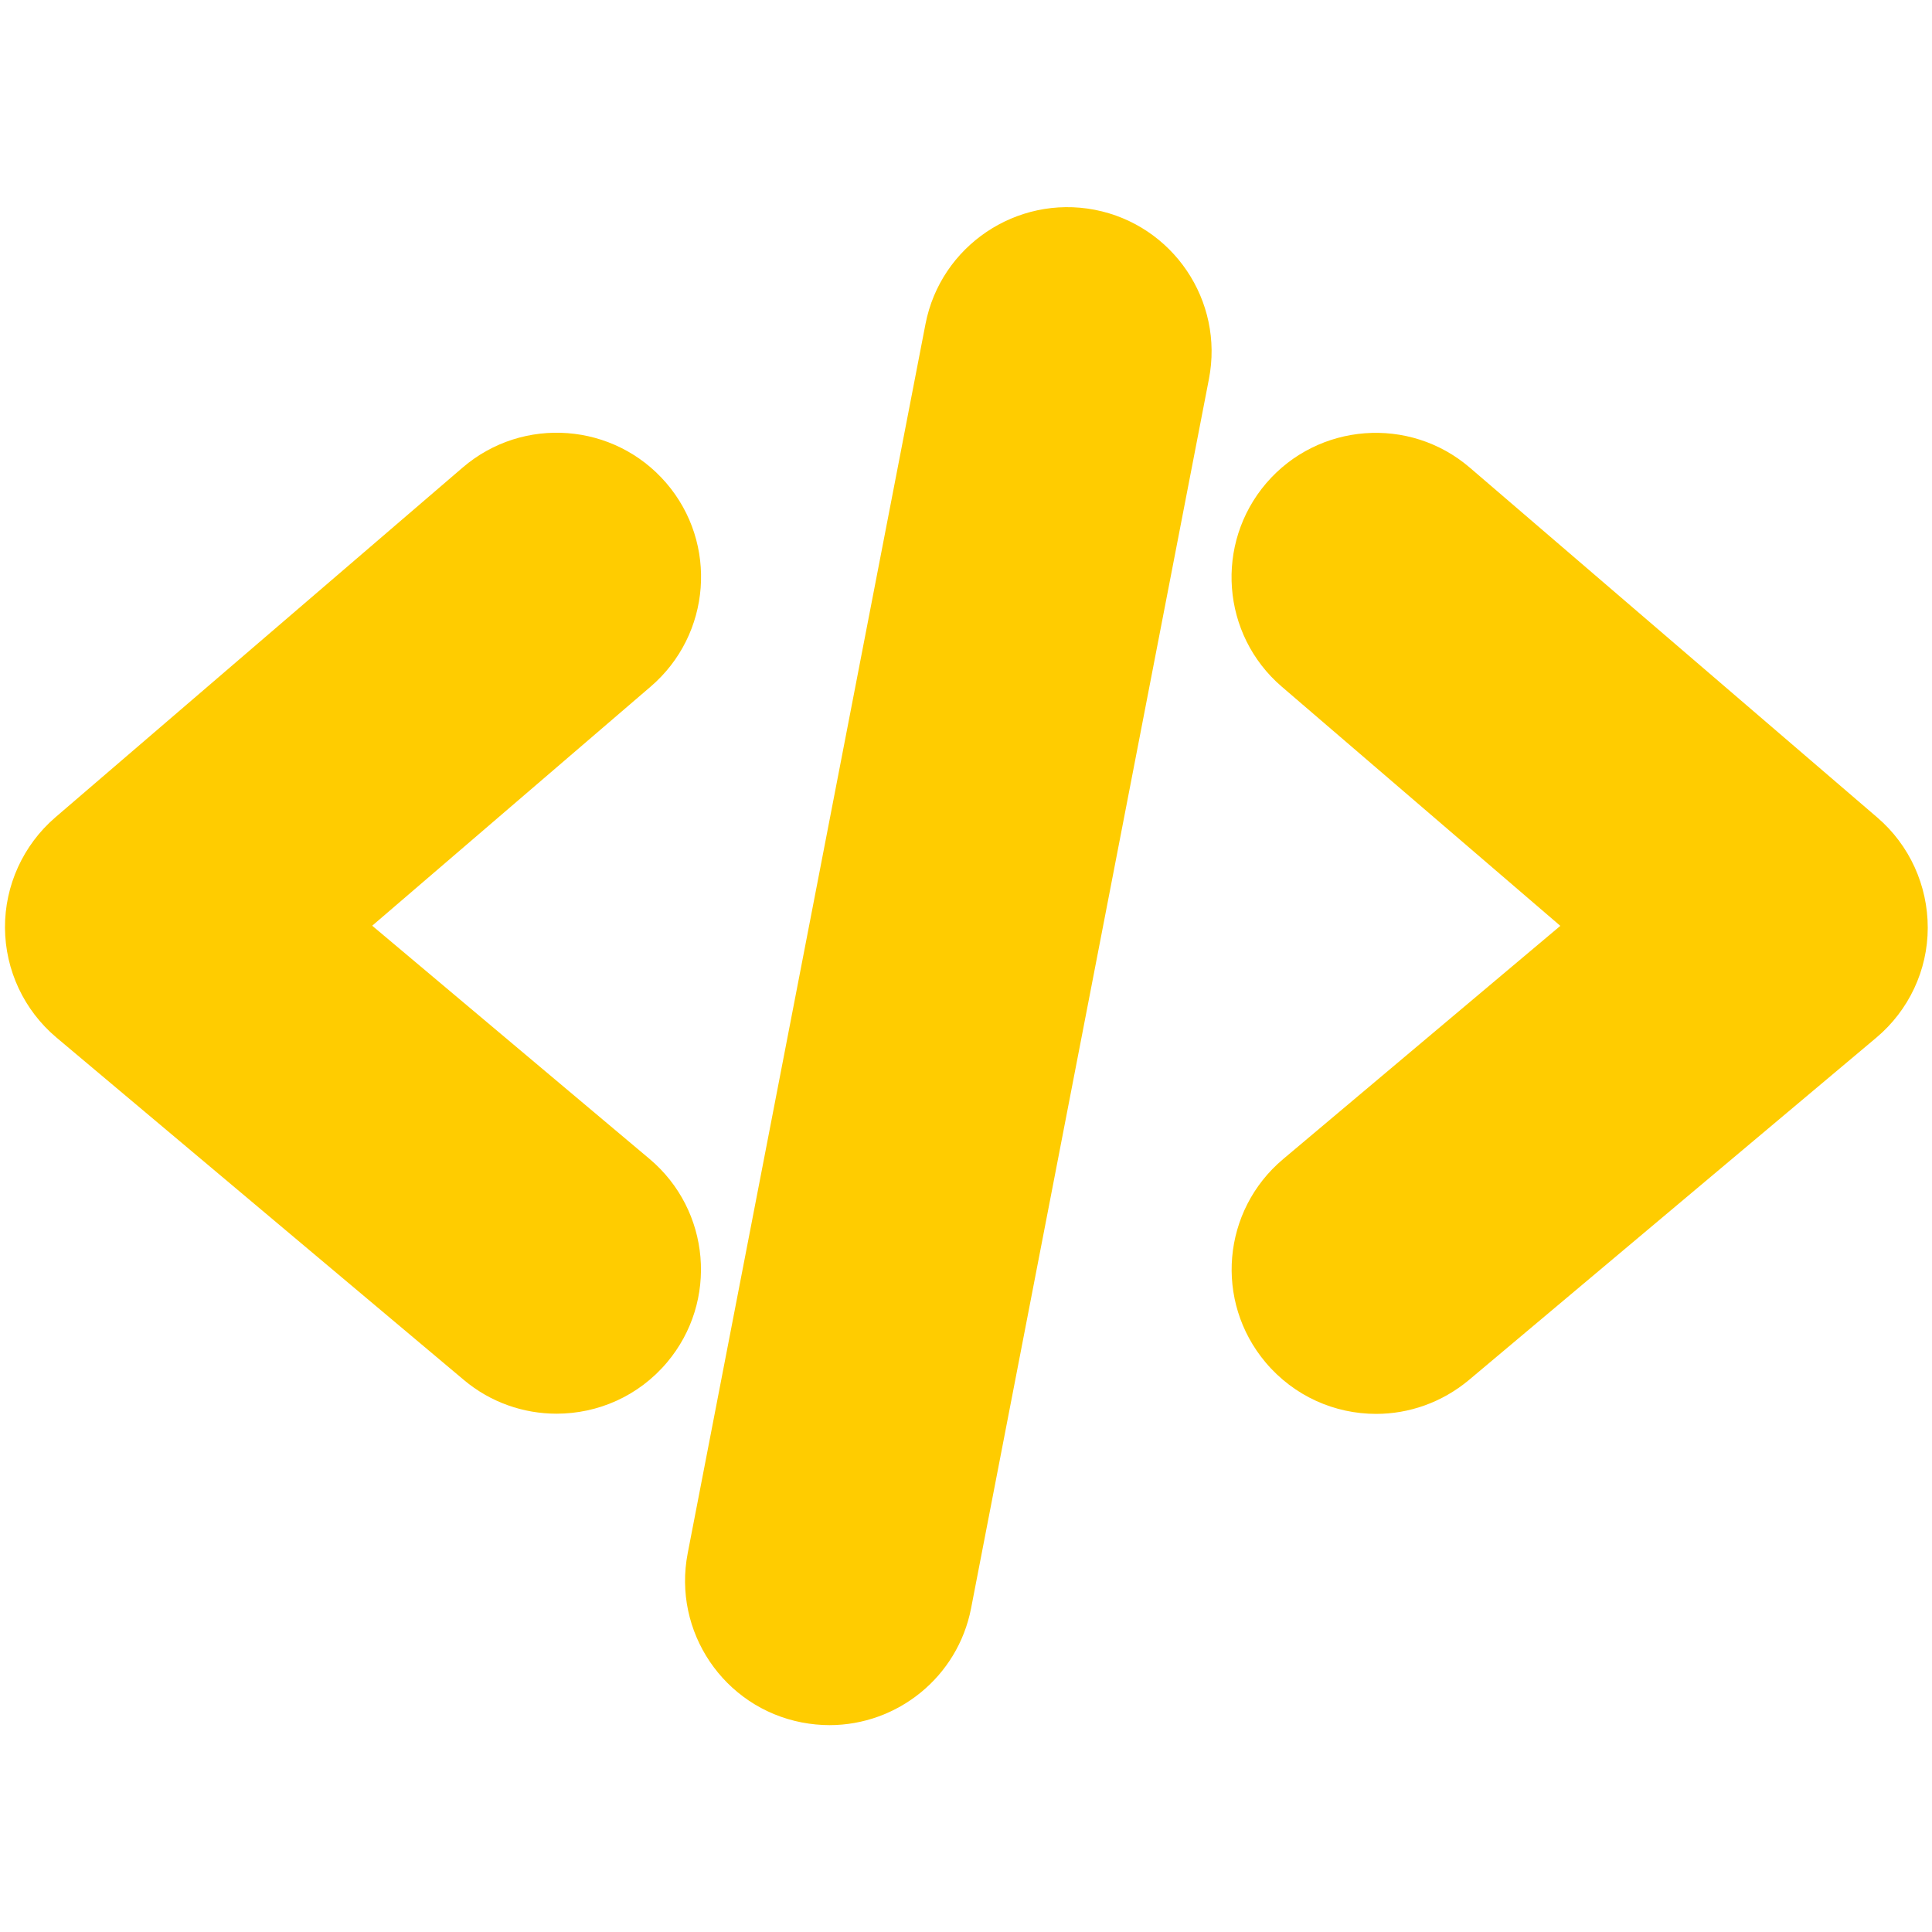 <?xml version="1.0" encoding="utf-8"?>
<!-- Generator: Adobe Illustrator 16.0.0, SVG Export Plug-In . SVG Version: 6.00 Build 0)  -->
<!DOCTYPE svg PUBLIC "-//W3C//DTD SVG 1.1//EN" "http://www.w3.org/Graphics/SVG/1.1/DTD/svg11.dtd">
<svg version="1.1" id="Capa_1" xmlns="http://www.w3.org/2000/svg" xmlns:xlink="http://www.w3.org/1999/xlink" x="0px" y="0px"
	 width="40px" height="40px" viewBox="236 236 40 40" enable-background="new 236 236 40 40" xml:space="preserve">
<g>
	<g>
		<path fill="#FFCC00" d="M249.449,259.995l-5.743-4.829l5.767-4.952c1.252-1.076,1.396-2.963,0.321-4.214
			c-1.075-1.25-2.964-1.396-4.216-0.319l-8.434,7.243c-0.664,0.573-1.045,1.408-1.041,2.284c0.005,0.877,0.394,1.707,1.064,2.272
			l8.436,7.09c0.559,0.47,1.242,0.699,1.92,0.699c0.853,0,1.697-0.361,2.288-1.063C250.873,262.945,250.712,261.059,249.449,259.995
			z"/>
		<path fill="#FFCC00" d="M274.867,252.925l-8.436-7.243c-1.252-1.075-3.14-0.93-4.214,0.321c-1.07,1.251-0.932,3.137,0.32,4.213
			l5.768,4.953l-5.739,4.829c-1.265,1.064-1.428,2.945-0.362,4.211c0.591,0.7,1.431,1.064,2.288,1.064
			c0.677,0,1.36-0.234,1.92-0.701l8.436-7.089c0.671-0.564,1.063-1.396,1.064-2.272
			C275.913,254.333,275.535,253.498,274.867,252.925z"/>
		<path fill="#FFCC00" d="M258.664,240.343c-1.618-0.311-3.19,0.748-3.503,2.367l-4.923,25.449c-0.314,1.621,0.745,3.19,2.365,3.503
			c0.191,0.036,0.383,0.055,0.571,0.055c1.403,0,2.653-0.992,2.931-2.418l4.924-25.449
			C261.346,242.227,260.284,240.658,258.664,240.343z"/>
	</g>
</g>
</svg>
